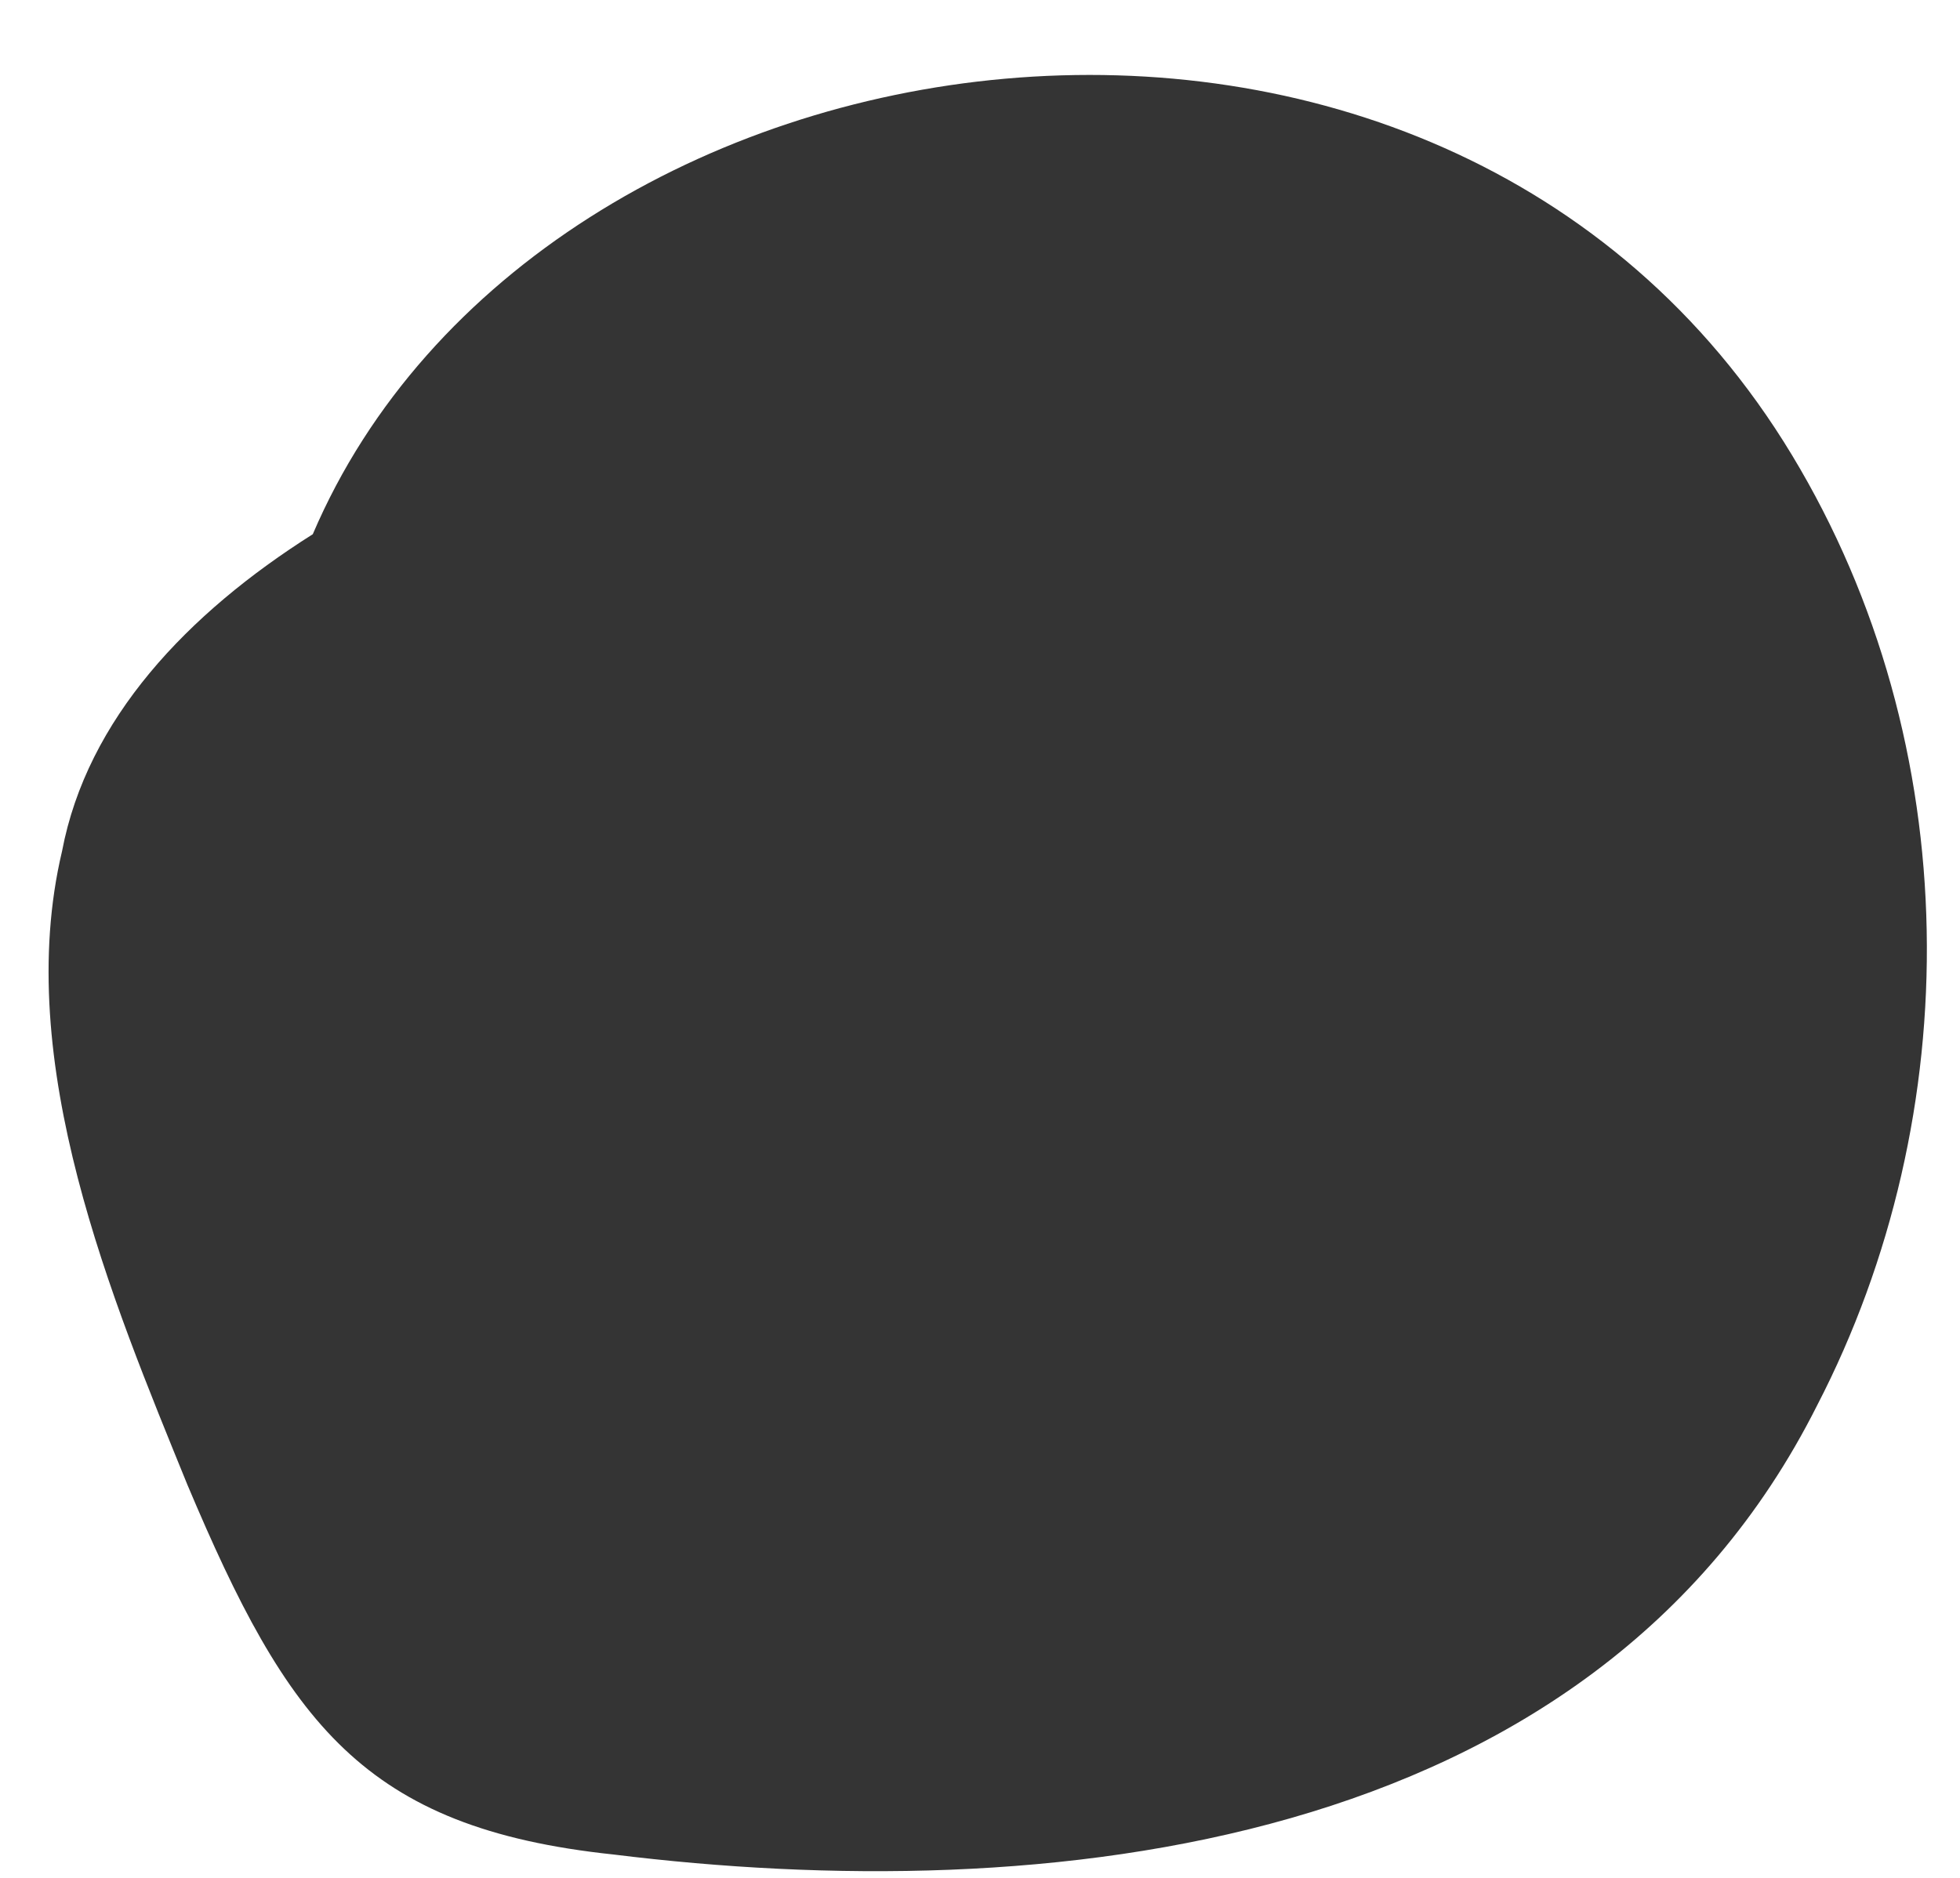 <svg width="24" height="23" viewBox="0 0 24 23" fill="none" xmlns="http://www.w3.org/2000/svg">
<path d="M3.83 6.543C2.295 7.513 1.067 8.807 0.76 10.424C0.146 13.011 1.374 15.922 2.295 18.186C3.523 21.096 4.444 22.39 7.514 22.714C12.733 23.36 19.486 22.714 22.249 17.216C24.091 13.658 24.091 9.13 21.942 5.573C17.645 -1.543 6.593 0.074 3.83 6.543Z" fill="#343434"/>
</svg>
